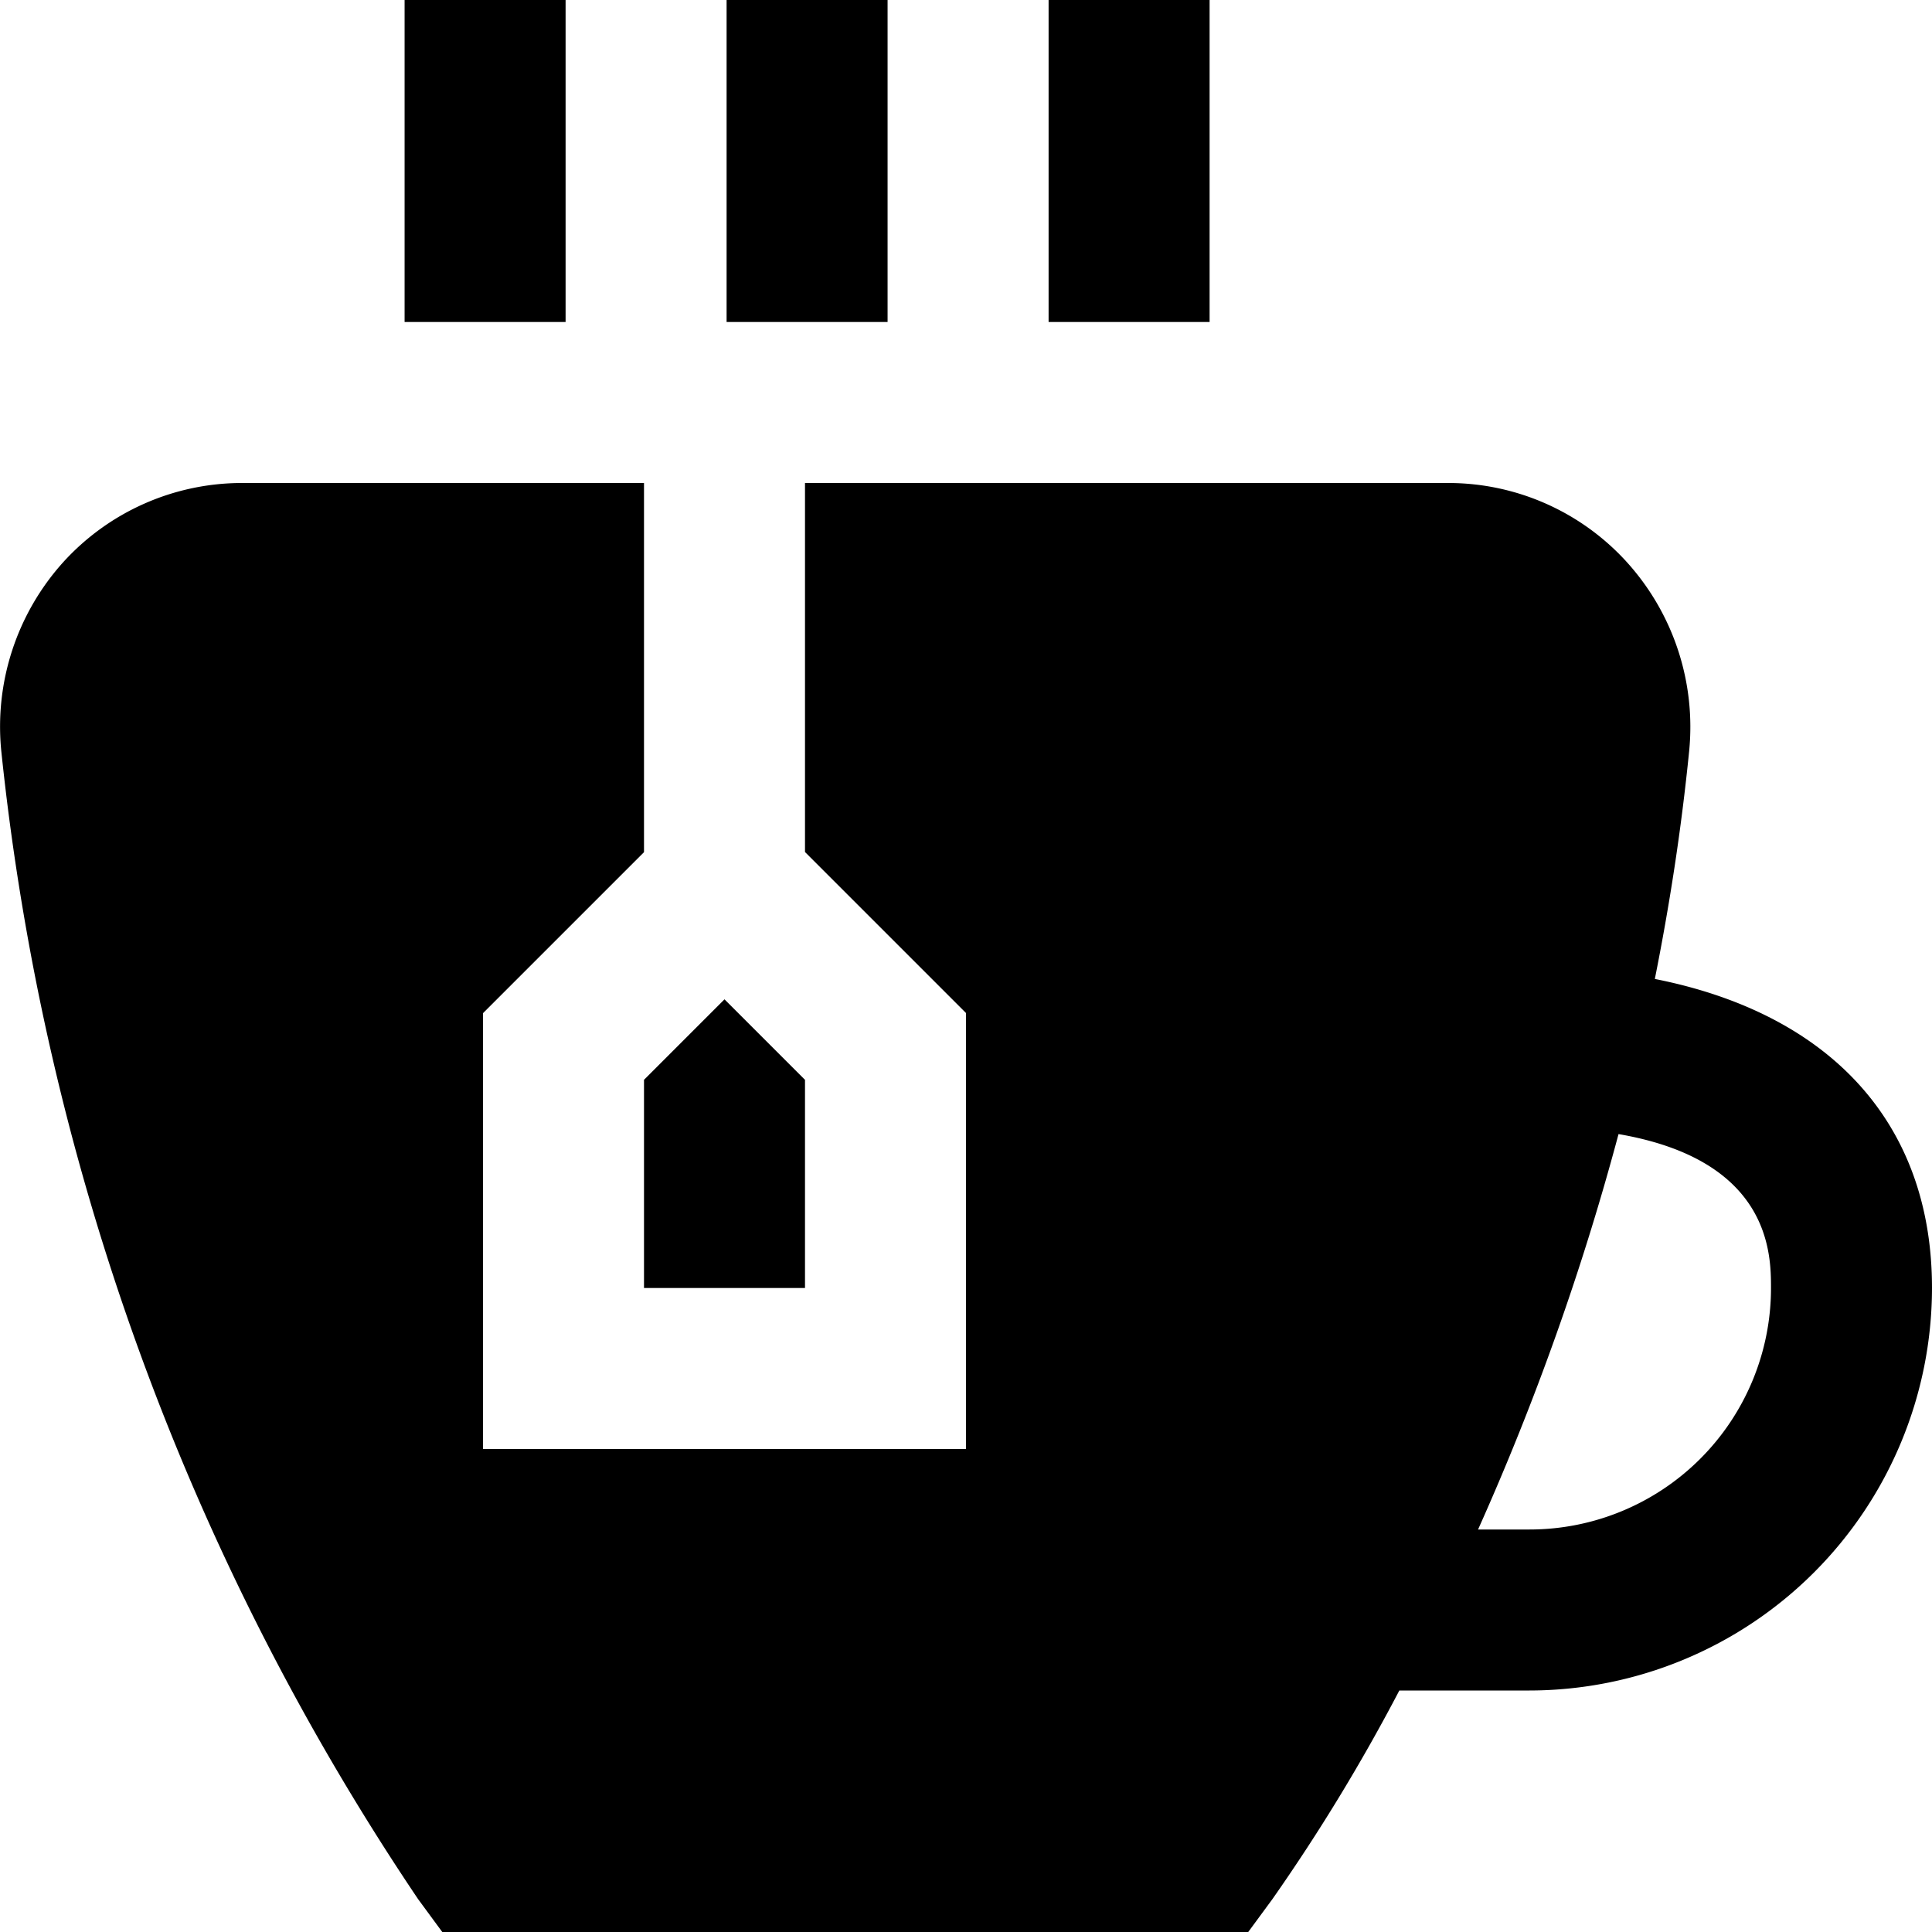<?xml version="1.0" encoding="UTF-8"?>
<svg xmlns="http://www.w3.org/2000/svg" id="Layer_1" data-name="Layer 1" viewBox="0 0 24 24" width="512" height="512"><path d="M20.557,12.161c.181-.906.328-1.848.426-2.828a3.05,3.05,0,0,0-.77-2.346A2.994,2.994,0,0,0,18,6H10v4.584l2,2V18H6V12.586l2-2V6H3a3,3,0,0,0-2.215.984A3.05,3.05,0,0,0,.016,9.33,31.322,31.322,0,0,0,5.194,23.592l.3.408H15.506l.3-.408A23.419,23.419,0,0,0,17.383,21H19a5.006,5.006,0,0,0,5-5C24,13.949,22.731,12.591,20.557,12.161ZM19,19h-.639a32.618,32.618,0,0,0,1.745-4.912C21.994,14.413,22,15.576,22,16A3,3,0,0,1,19,19ZM11.026,4h-2V0h2Zm4,0h-2V0h2Zm-8,0h-2V0h2ZM8,13.414l1-1,1,1V16H8Z"/></svg>
